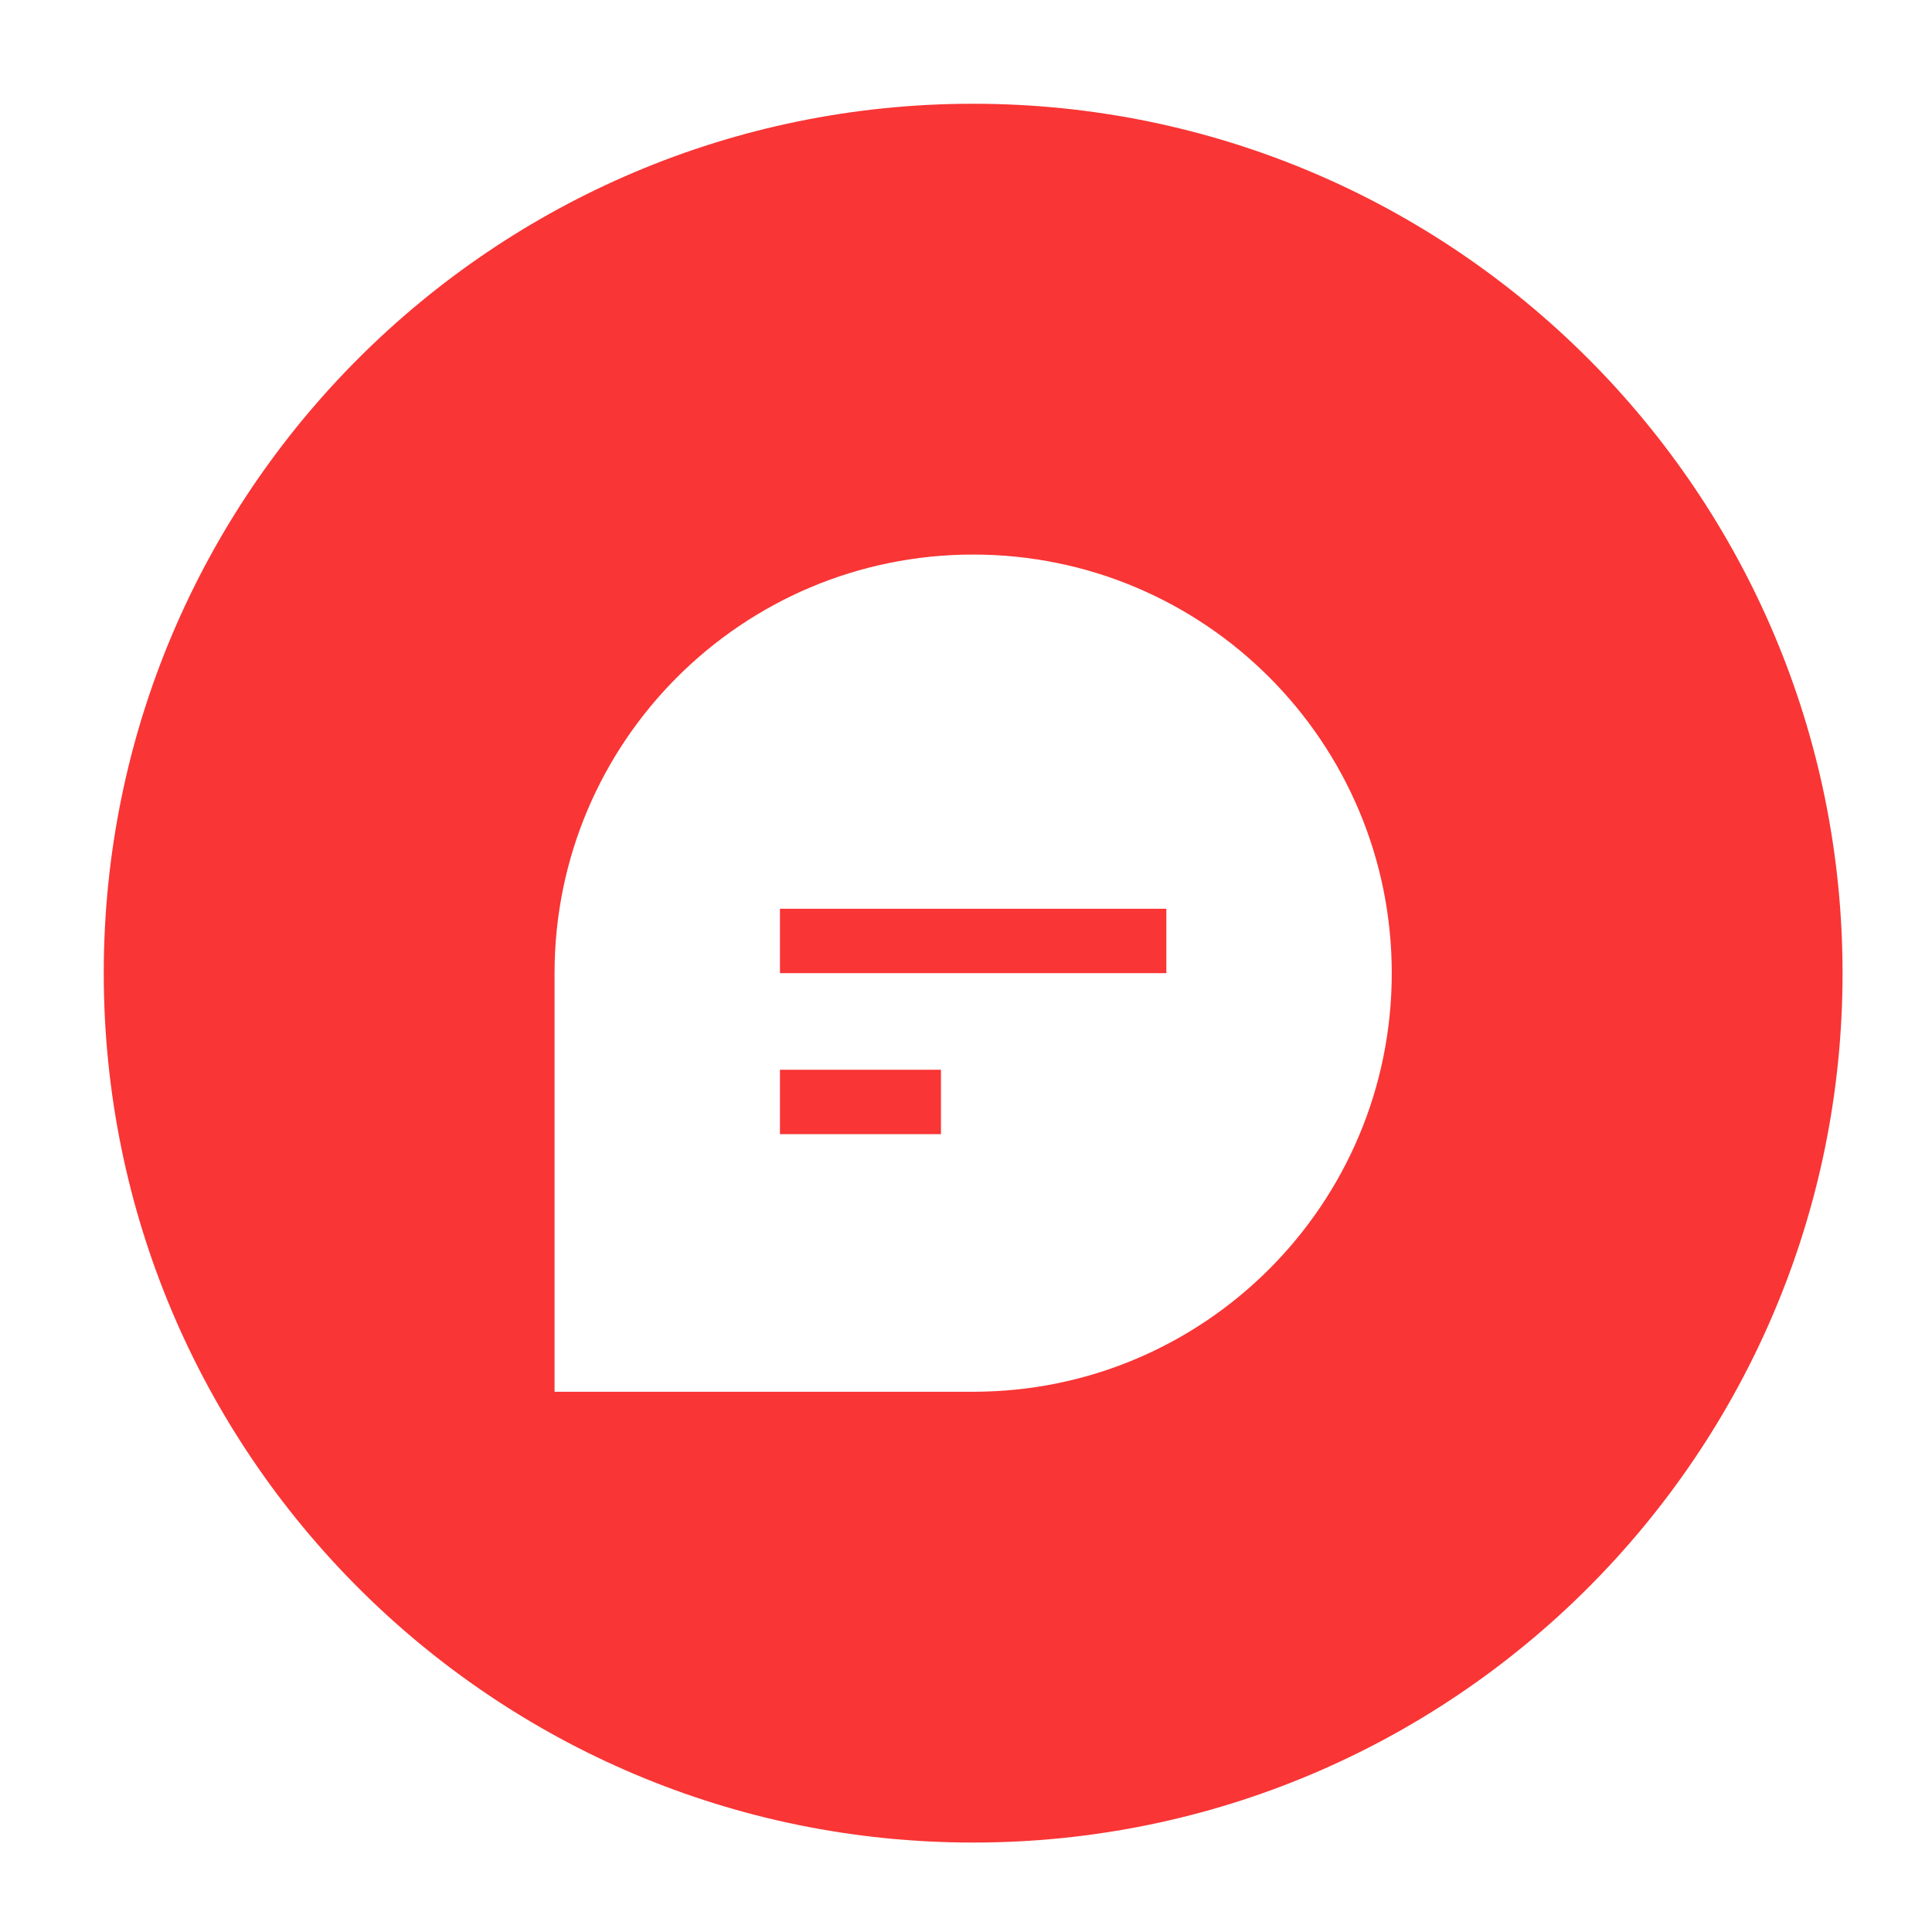 <svg width="54" height="54" viewBox="0 0 54 54" fill="none" xmlns="http://www.w3.org/2000/svg">
<g filter="url(#filter0_d_11_212)">
<path d="M25.2 49.5C38.621 49.5 49.5 38.621 49.5 25.2C49.5 11.78 38.621 0.9 25.2 0.9C11.78 0.9 0.9 11.78 0.9 25.2C0.9 38.621 11.78 49.5 25.2 49.5Z" fill="#F93535"/>
<path d="M25.2 36.9C31.662 36.9 36.9 31.662 36.9 25.2C36.9 18.738 31.662 13.5 25.2 13.5C18.738 13.5 13.5 18.738 13.5 25.2V36.9H25.2Z" fill="white"/>
<path d="M30.6 23.4H19.8V25.2H30.6V23.4Z" fill="#F93535"/>
<path d="M24.3 27.9H19.8V29.7H24.3V27.9Z" fill="#F93535"/>
</g>
<defs>
<filter id="filter0_d_11_212" x="-0.1" y="-0.1" width="54.6" height="54.6" filterUnits="userSpaceOnUse" color-interpolation-filters="sRGB">
<feFlood flood-opacity="0" result="BackgroundImageFix"/>
<feColorMatrix in="SourceAlpha" type="matrix" values="0 0 0 0 0 0 0 0 0 0 0 0 0 0 0 0 0 0 127 0" result="hardAlpha"/>
<feOffset dx="2" dy="2"/>
<feGaussianBlur stdDeviation="1.5"/>
<feComposite in2="hardAlpha" operator="out"/>
<feColorMatrix type="matrix" values="0 0 0 0 0 0 0 0 0 0 0 0 0 0 0 0 0 0 0.25 0"/>
<feBlend mode="normal" in2="BackgroundImageFix" result="effect1_dropShadow_11_212"/>
<feBlend mode="normal" in="SourceGraphic" in2="effect1_dropShadow_11_212" result="shape"/>
</filter>
</defs>
</svg>
